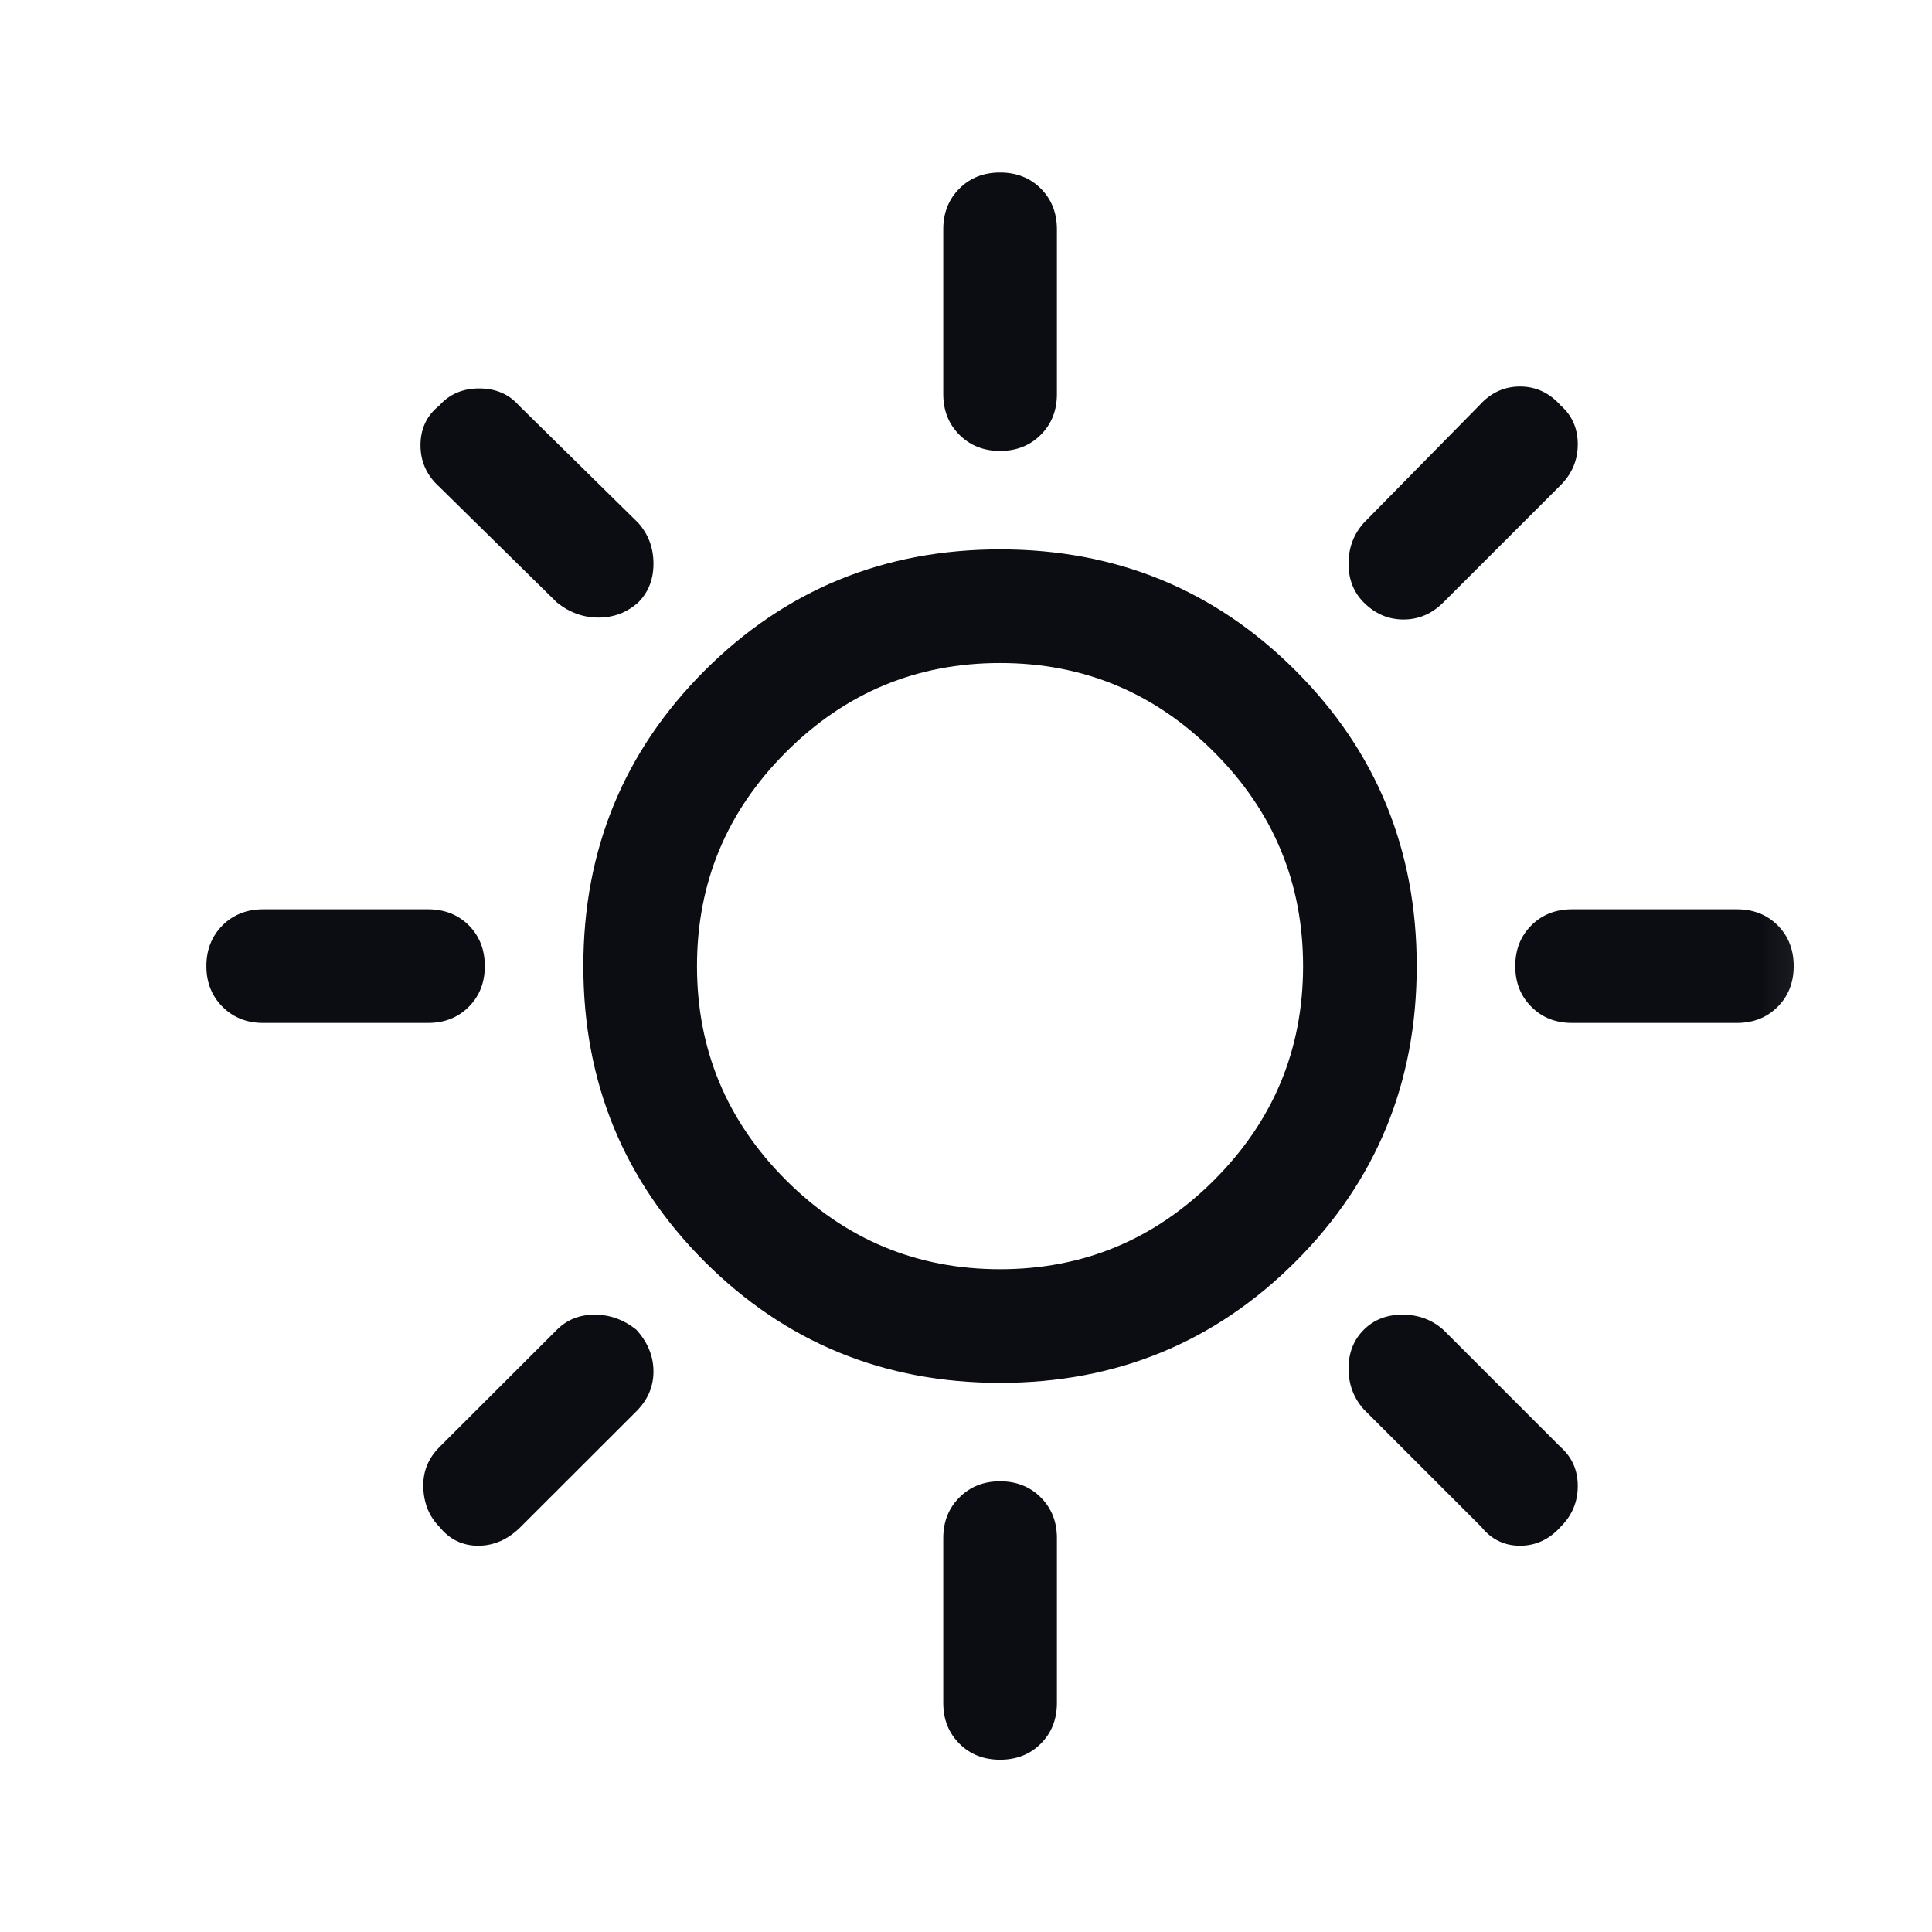 <svg width="17" height="17" viewBox="0 0 17 17" fill="none" xmlns="http://www.w3.org/2000/svg">
<mask id="mask0_1022_7203" style="mask-type:alpha" maskUnits="userSpaceOnUse" x="0" y="0" width="17" height="17">
<rect x="0.8" y="0.5" width="16" height="16" fill="#D9D9D9"/>
</mask>
<g mask="url(#mask0_1022_7203)">
<path d="M8.8 3.968C8.655 3.968 8.536 3.92 8.442 3.826C8.347 3.731 8.3 3.612 8.3 3.468V2.018C8.3 1.873 8.347 1.754 8.442 1.659C8.536 1.565 8.655 1.518 8.8 1.518C8.944 1.518 9.064 1.565 9.158 1.659C9.253 1.754 9.3 1.873 9.3 2.018V3.468C9.3 3.612 9.253 3.731 9.158 3.826C9.064 3.92 8.944 3.968 8.8 3.968ZM12 5.301C11.911 5.212 11.866 5.098 11.866 4.96C11.866 4.82 11.911 4.701 12 4.601L13.016 3.568C13.116 3.456 13.236 3.401 13.375 3.401C13.514 3.401 13.633 3.456 13.733 3.568C13.833 3.656 13.883 3.77 13.883 3.909C13.883 4.048 13.833 4.168 13.733 4.268L12.7 5.301C12.6 5.401 12.483 5.451 12.35 5.451C12.216 5.451 12.1 5.401 12 5.301ZM13.833 9.001C13.689 9.001 13.569 8.954 13.475 8.859C13.38 8.765 13.333 8.645 13.333 8.501C13.333 8.356 13.38 8.237 13.475 8.142C13.569 8.048 13.689 8.001 13.833 8.001H15.283C15.428 8.001 15.547 8.048 15.642 8.142C15.736 8.237 15.783 8.356 15.783 8.501C15.783 8.645 15.736 8.765 15.642 8.859C15.547 8.954 15.428 9.001 15.283 9.001H13.833ZM8.8 15.484C8.655 15.484 8.536 15.437 8.442 15.343C8.347 15.248 8.3 15.129 8.3 14.984V13.534C8.3 13.39 8.347 13.271 8.442 13.176C8.536 13.082 8.655 13.034 8.8 13.034C8.944 13.034 9.064 13.082 9.158 13.176C9.253 13.271 9.3 13.39 9.3 13.534V14.984C9.3 15.129 9.253 15.248 9.158 15.343C9.064 15.437 8.944 15.484 8.8 15.484ZM4.9 5.301L3.866 4.284C3.755 4.184 3.7 4.062 3.7 3.918C3.7 3.773 3.755 3.656 3.866 3.568C3.955 3.468 4.072 3.418 4.216 3.418C4.361 3.418 4.478 3.468 4.566 3.568L5.616 4.601C5.705 4.701 5.75 4.82 5.75 4.96C5.75 5.098 5.705 5.212 5.616 5.301C5.516 5.39 5.4 5.434 5.266 5.434C5.133 5.434 5.011 5.39 4.9 5.301ZM13.033 13.434L12 12.401C11.911 12.301 11.866 12.181 11.866 12.042C11.866 11.904 11.911 11.79 12 11.701C12.089 11.612 12.202 11.568 12.341 11.568C12.48 11.568 12.6 11.612 12.7 11.701L13.733 12.734C13.833 12.823 13.883 12.937 13.883 13.076C13.883 13.215 13.833 13.334 13.733 13.434C13.633 13.545 13.514 13.601 13.375 13.601C13.236 13.601 13.122 13.545 13.033 13.434ZM2.316 9.001C2.172 9.001 2.053 8.954 1.958 8.859C1.864 8.765 1.816 8.645 1.816 8.501C1.816 8.356 1.864 8.237 1.958 8.142C2.053 8.048 2.172 8.001 2.316 8.001H3.766C3.911 8.001 4.03 8.048 4.125 8.142C4.219 8.237 4.266 8.356 4.266 8.501C4.266 8.645 4.219 8.765 4.125 8.859C4.03 8.954 3.911 9.001 3.766 9.001H2.316ZM3.866 13.434C3.778 13.345 3.73 13.231 3.725 13.092C3.719 12.954 3.766 12.834 3.866 12.734L4.9 11.701C4.989 11.612 5.1 11.568 5.233 11.568C5.366 11.568 5.489 11.612 5.6 11.701C5.7 11.812 5.75 11.934 5.75 12.068C5.75 12.201 5.7 12.318 5.6 12.418L4.583 13.434C4.472 13.545 4.347 13.601 4.208 13.601C4.069 13.601 3.955 13.545 3.866 13.434ZM8.8 12.168C7.778 12.168 6.911 11.812 6.2 11.101C5.489 10.39 5.133 9.523 5.133 8.501C5.133 7.479 5.489 6.612 6.2 5.901C6.911 5.19 7.778 4.834 8.8 4.834C9.822 4.834 10.689 5.19 11.4 5.901C12.111 6.612 12.466 7.479 12.466 8.501C12.466 9.523 12.111 10.39 11.4 11.101C10.689 11.812 9.822 12.168 8.8 12.168ZM8.8 11.168C9.533 11.168 10.161 10.906 10.683 10.384C11.205 9.862 11.466 9.234 11.466 8.501C11.466 7.768 11.205 7.14 10.683 6.618C10.161 6.095 9.533 5.834 8.8 5.834C8.066 5.834 7.439 6.095 6.916 6.618C6.394 7.14 6.133 7.768 6.133 8.501C6.133 9.234 6.394 9.862 6.916 10.384C7.439 10.906 8.066 11.168 8.8 11.168Z" fill="#0B0D13"/>
</g>
</svg>
